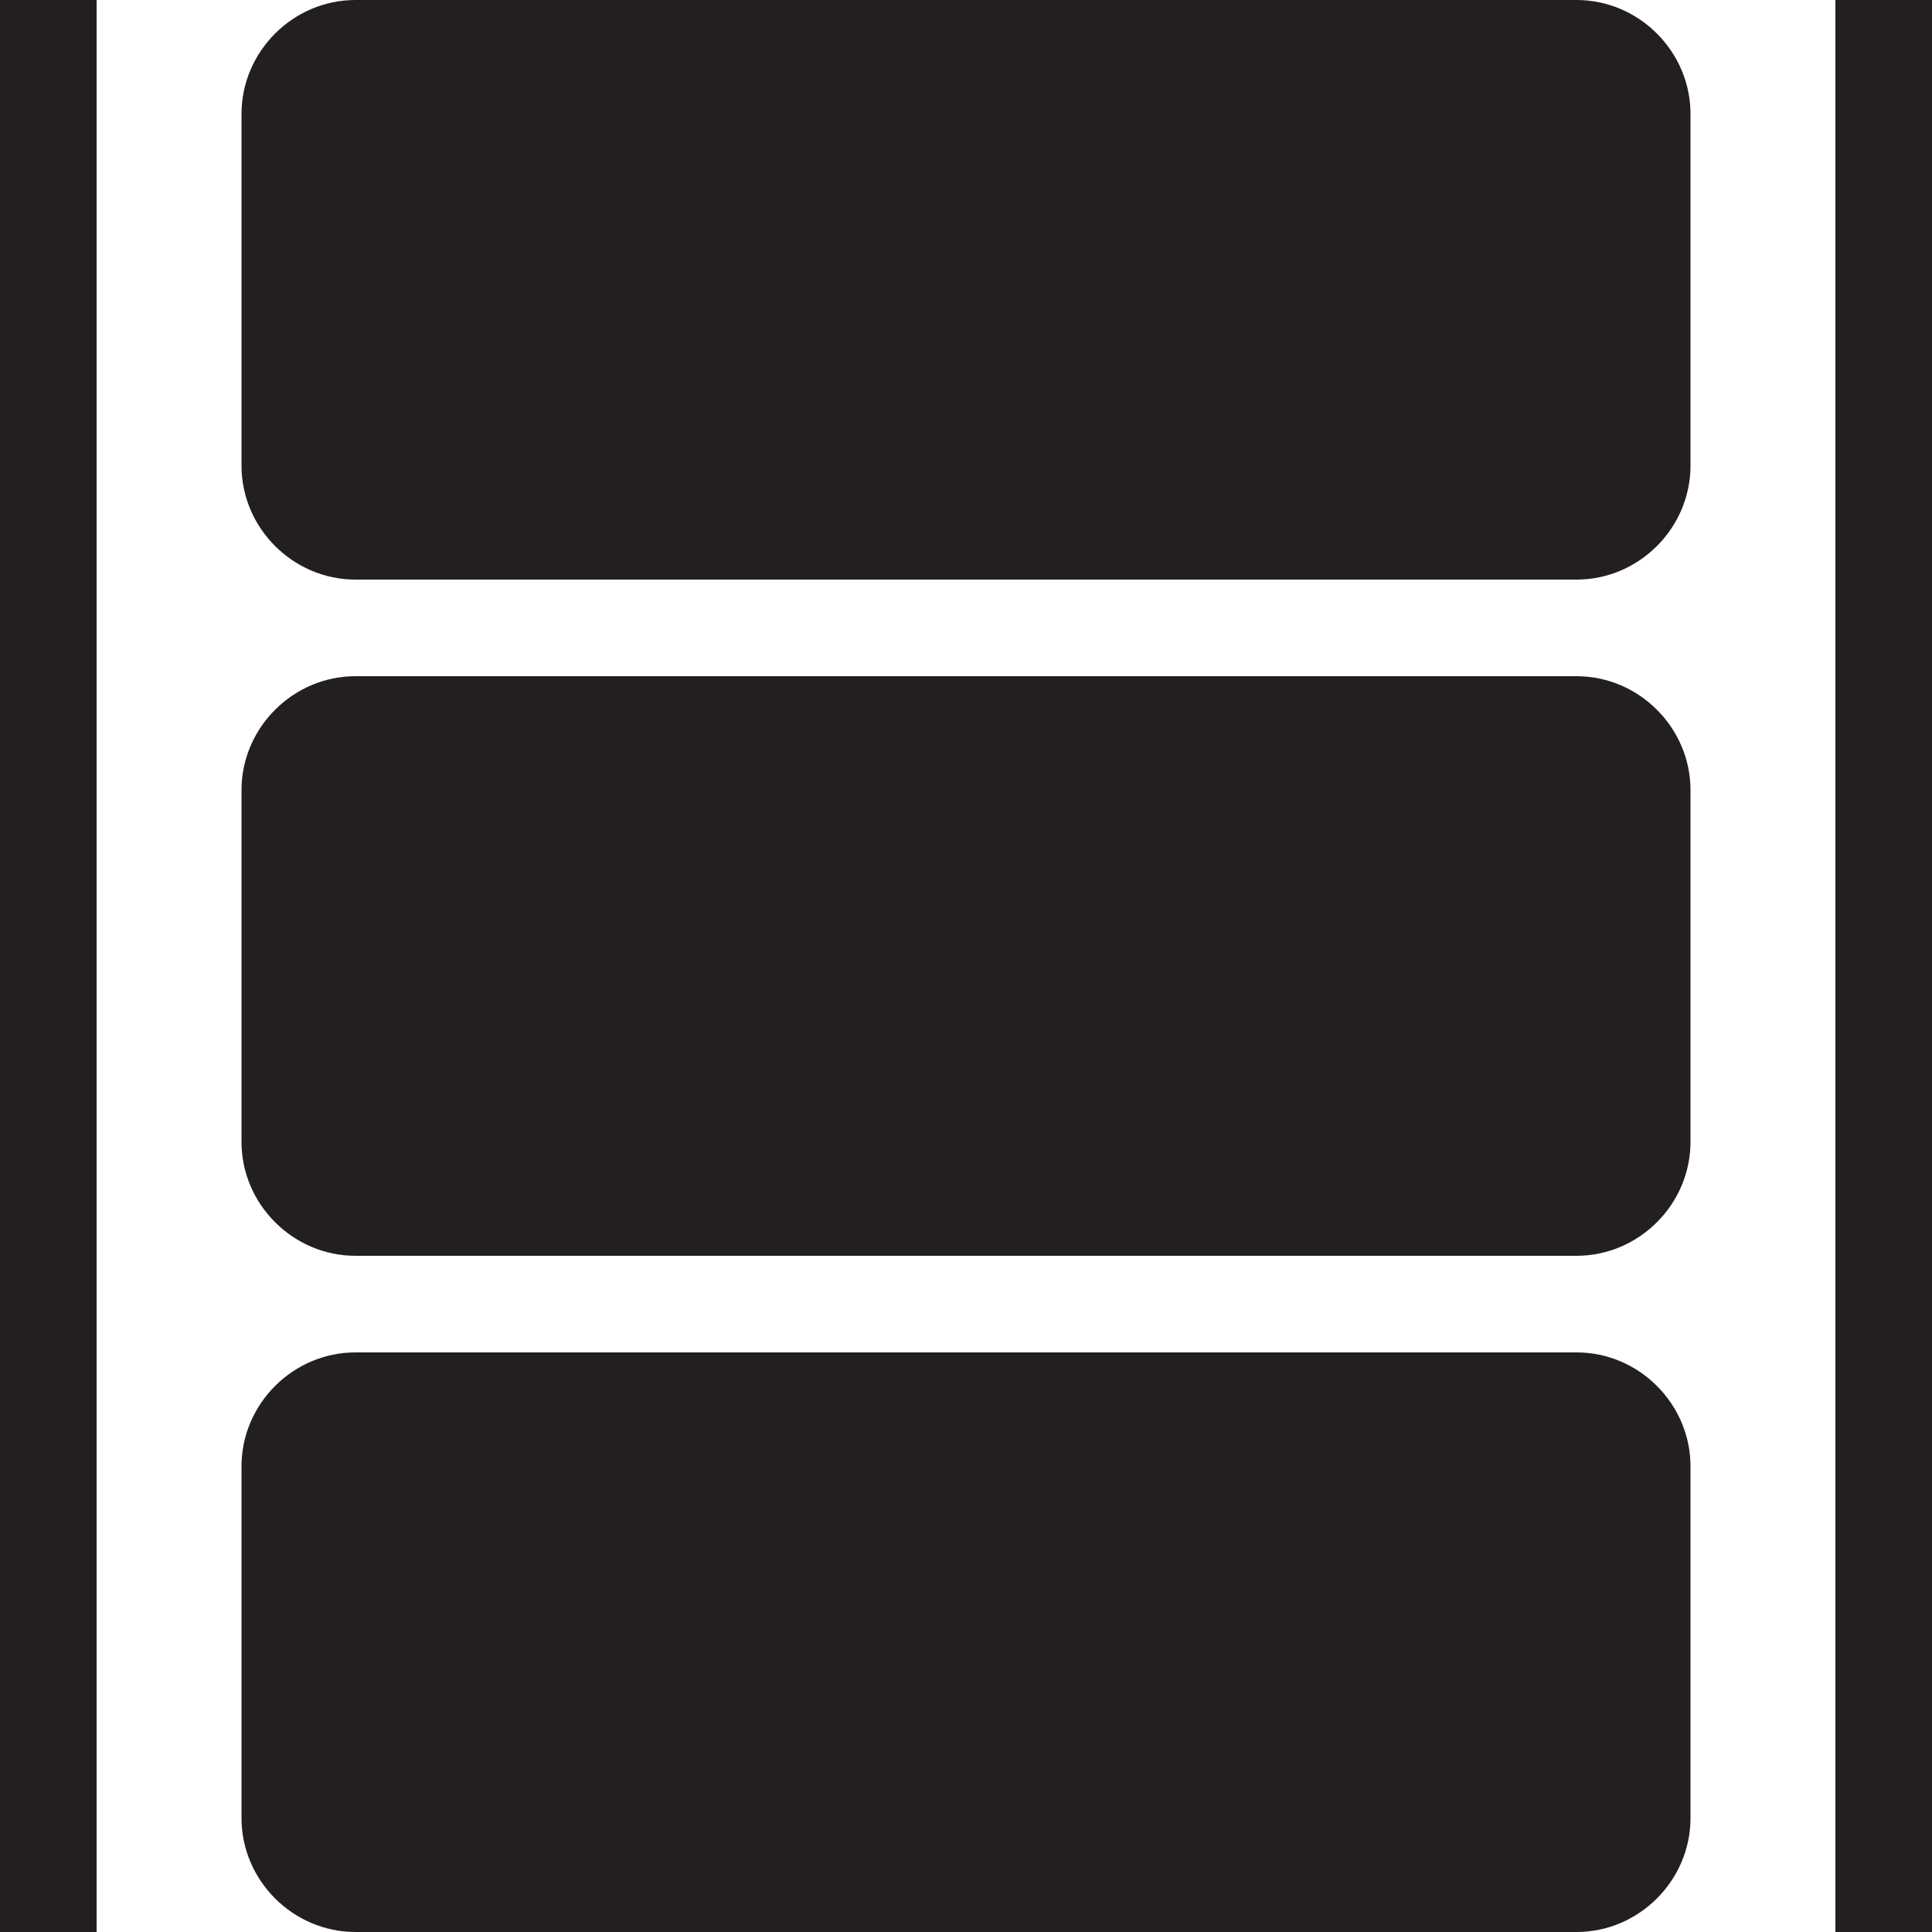 <?xml version="1.0" encoding="utf-8"?>
<!-- Generator: Adobe Illustrator 19.2.1, SVG Export Plug-In . SVG Version: 6.00 Build 0)  -->
<svg version="1.1" id="Layer_1" xmlns="http://www.w3.org/2000/svg" xmlns:xlink="http://www.w3.org/1999/xlink" x="0px" y="0px"
	 viewBox="0 0 30 30" enable-background="new 0 0 30 30" xml:space="preserve">
<g>
	<path fill="#231F20" d="M24.48,30H5.52c-0.97,0-1.77-0.8-1.77-1.77v-5.46c0-0.97,0.8-1.77,1.77-1.77h18.96
		c0.97,0,1.77,0.8,1.77,1.77v5.46C26.25,29.2,25.45,30,24.48,30z"/>
	<path fill="#231F20" d="M24.48,19.5H5.52c-0.97,0-1.77-0.8-1.77-1.77v-5.46c0-0.97,0.8-1.77,1.77-1.77h18.96
		c0.97,0,1.77,0.8,1.77,1.77v5.46C26.25,18.7,25.45,19.5,24.48,19.5z"/>
	<path fill="#231F20" d="M24.48,9H5.52C4.55,9,3.75,8.2,3.75,7.23V1.77C3.75,0.8,4.55,0,5.52,0l18.96,0c0.97,0,1.77,0.8,1.77,1.77
		v5.46C26.25,8.2,25.45,9,24.48,9z"/>
	<rect y="0" fill="#231F20" width="1.5" height="30"/>
	<rect x="28.5" y="0" fill="#231F20" width="1.5" height="30"/>
</g>
</svg>
